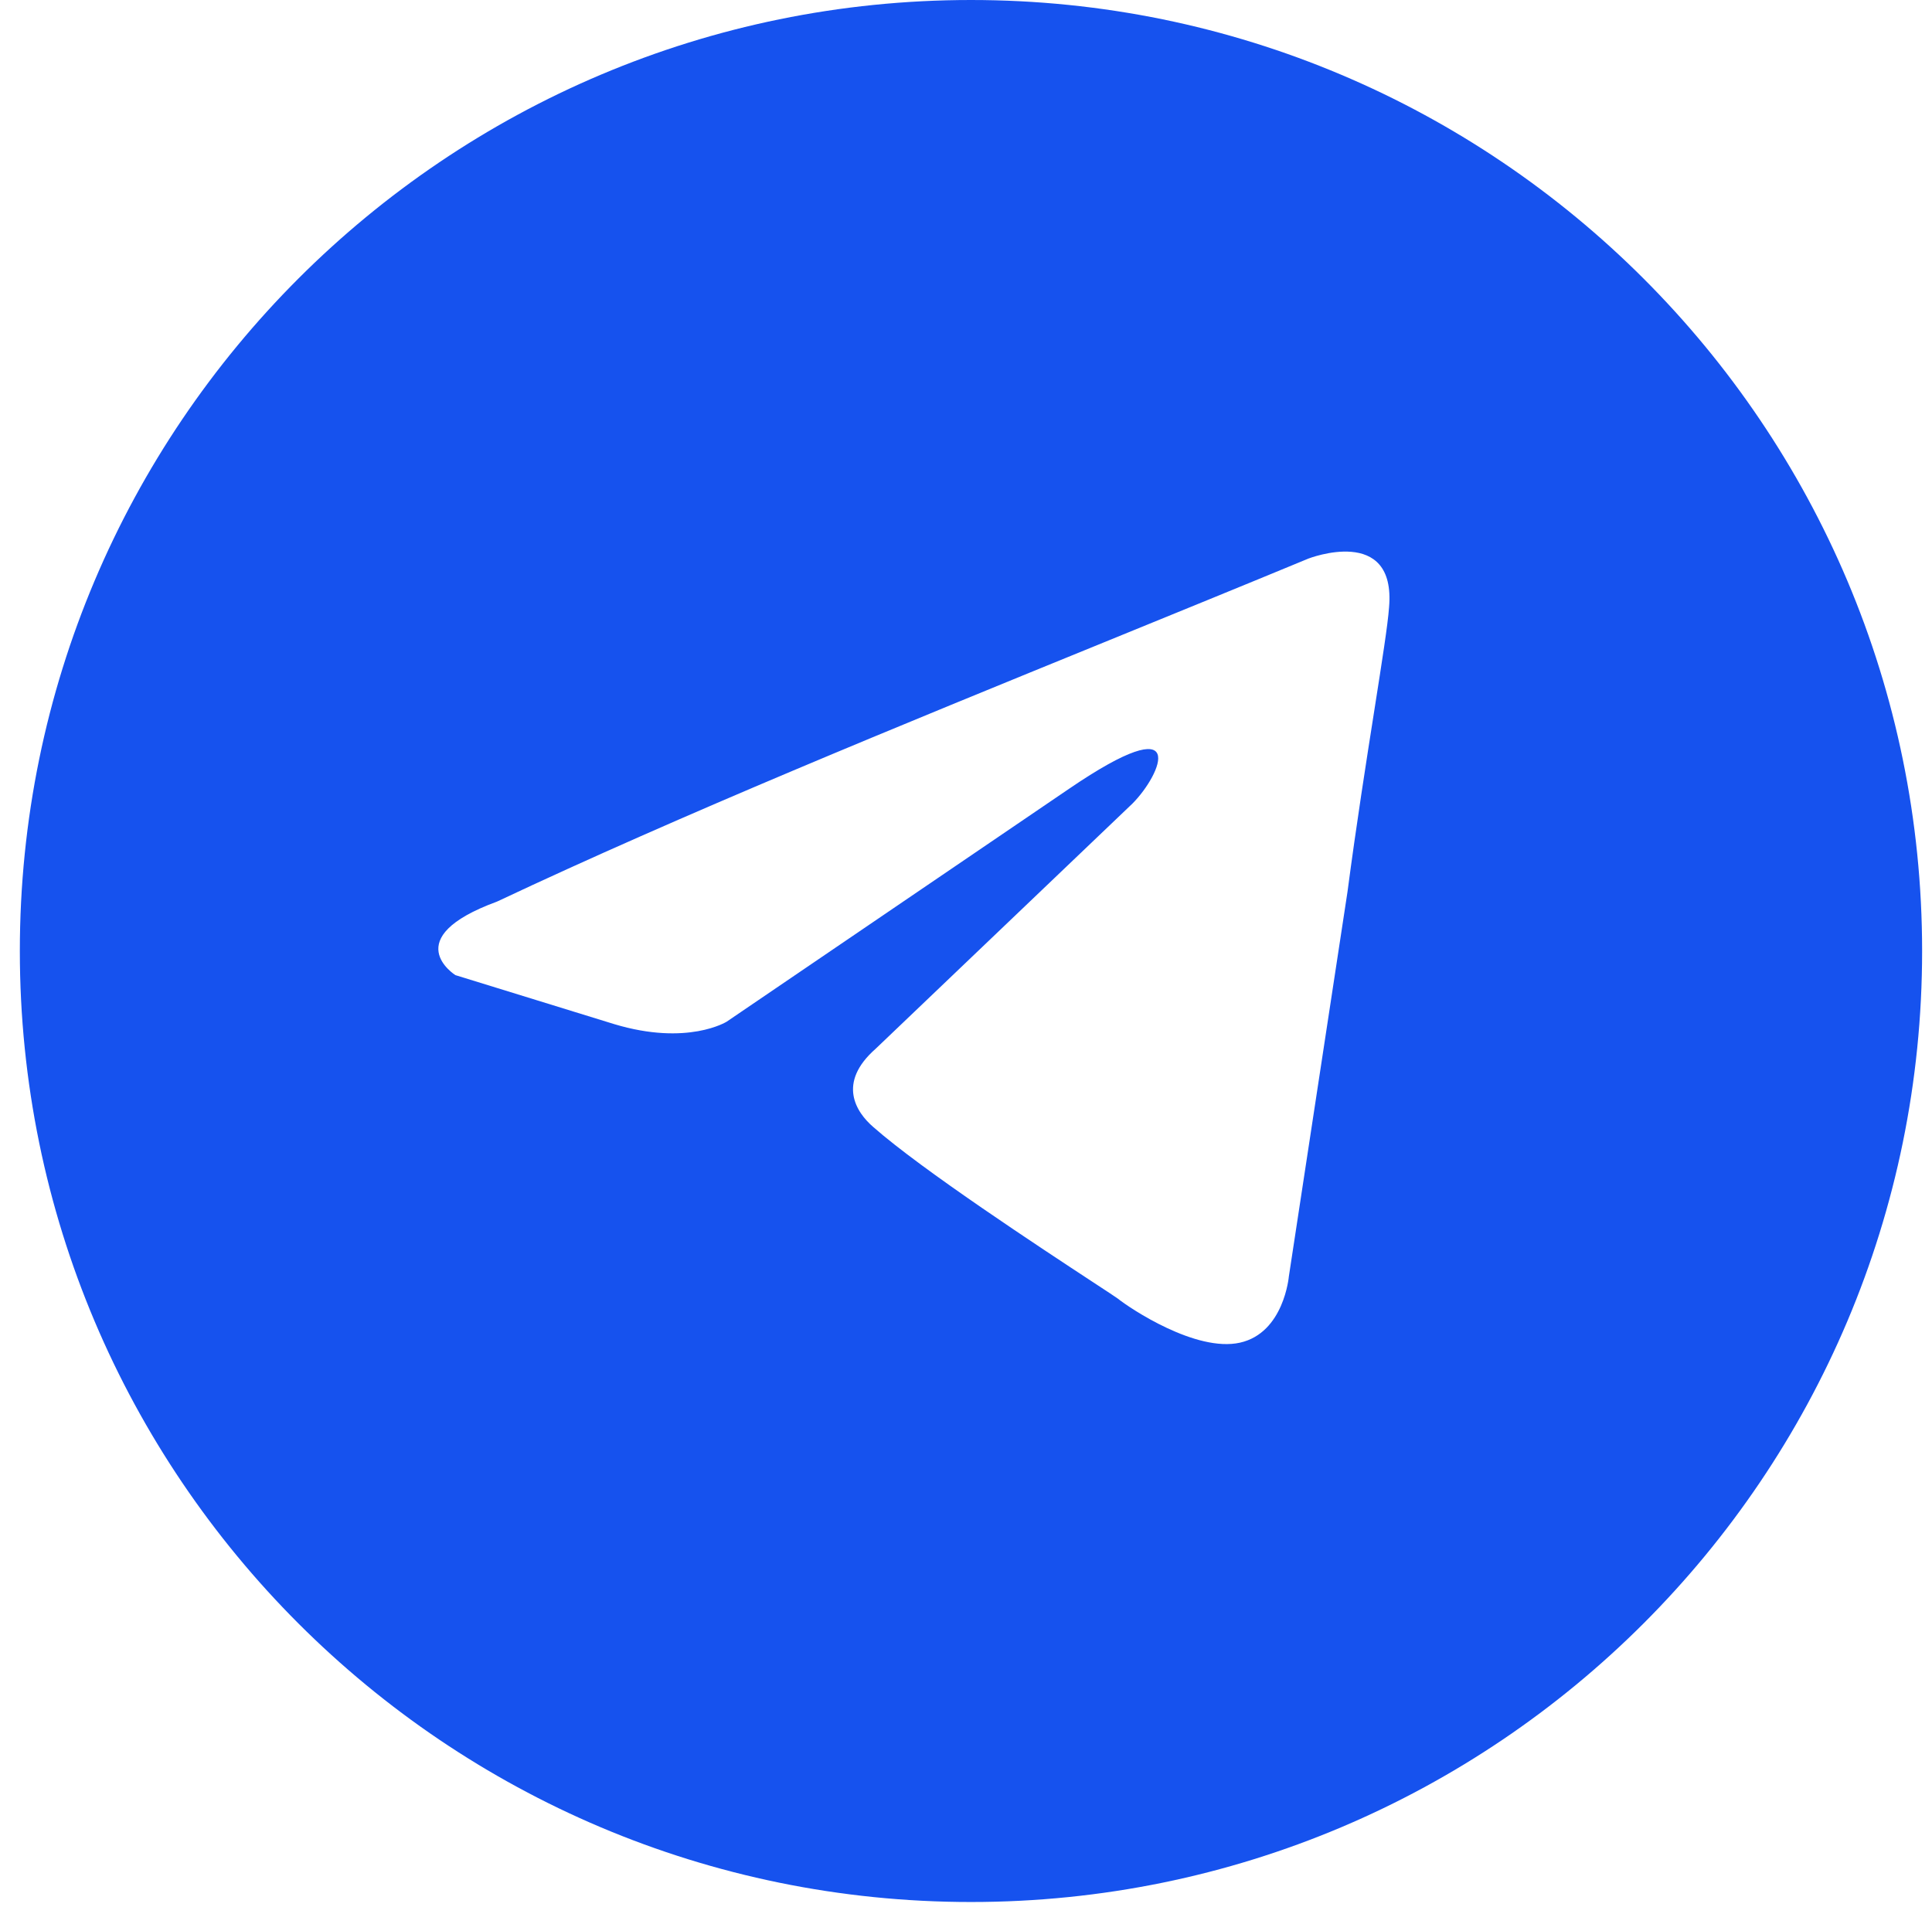 <svg xmlns="http://www.w3.org/2000/svg" width="78" height="77" viewBox="0 0 78 77" fill="none">
  <path fill-rule="evenodd" clip-rule="evenodd" d="M39.201 76.8C60.408 76.8 77.601 59.608 77.601 38.4C77.601 17.192 60.408 0 39.201 0C17.993 0 0.801 17.192 0.801 38.4C0.801 59.608 17.993 76.8 39.201 76.8ZM56.079 24.533C56.376 21.169 52.823 22.555 52.823 22.555C50.2 23.641 47.495 24.743 44.761 25.859C36.282 29.317 27.524 32.89 20.063 36.406C16.017 37.89 18.386 39.374 18.386 39.374L24.799 41.353C27.76 42.244 29.338 41.254 29.338 41.254L43.153 31.855C48.087 28.491 46.902 31.261 45.718 32.449L35.358 42.342C33.779 43.728 34.568 44.915 35.259 45.509C37.217 47.236 42.032 50.396 44.134 51.776C44.681 52.134 45.044 52.373 45.127 52.434C45.62 52.83 48.284 54.611 50.06 54.215C51.837 53.819 52.034 51.544 52.034 51.544L54.402 36.01C54.757 33.313 55.164 30.721 55.49 28.651C55.797 26.696 56.032 25.206 56.079 24.533Z" fill="#1652EE"/>
</svg>